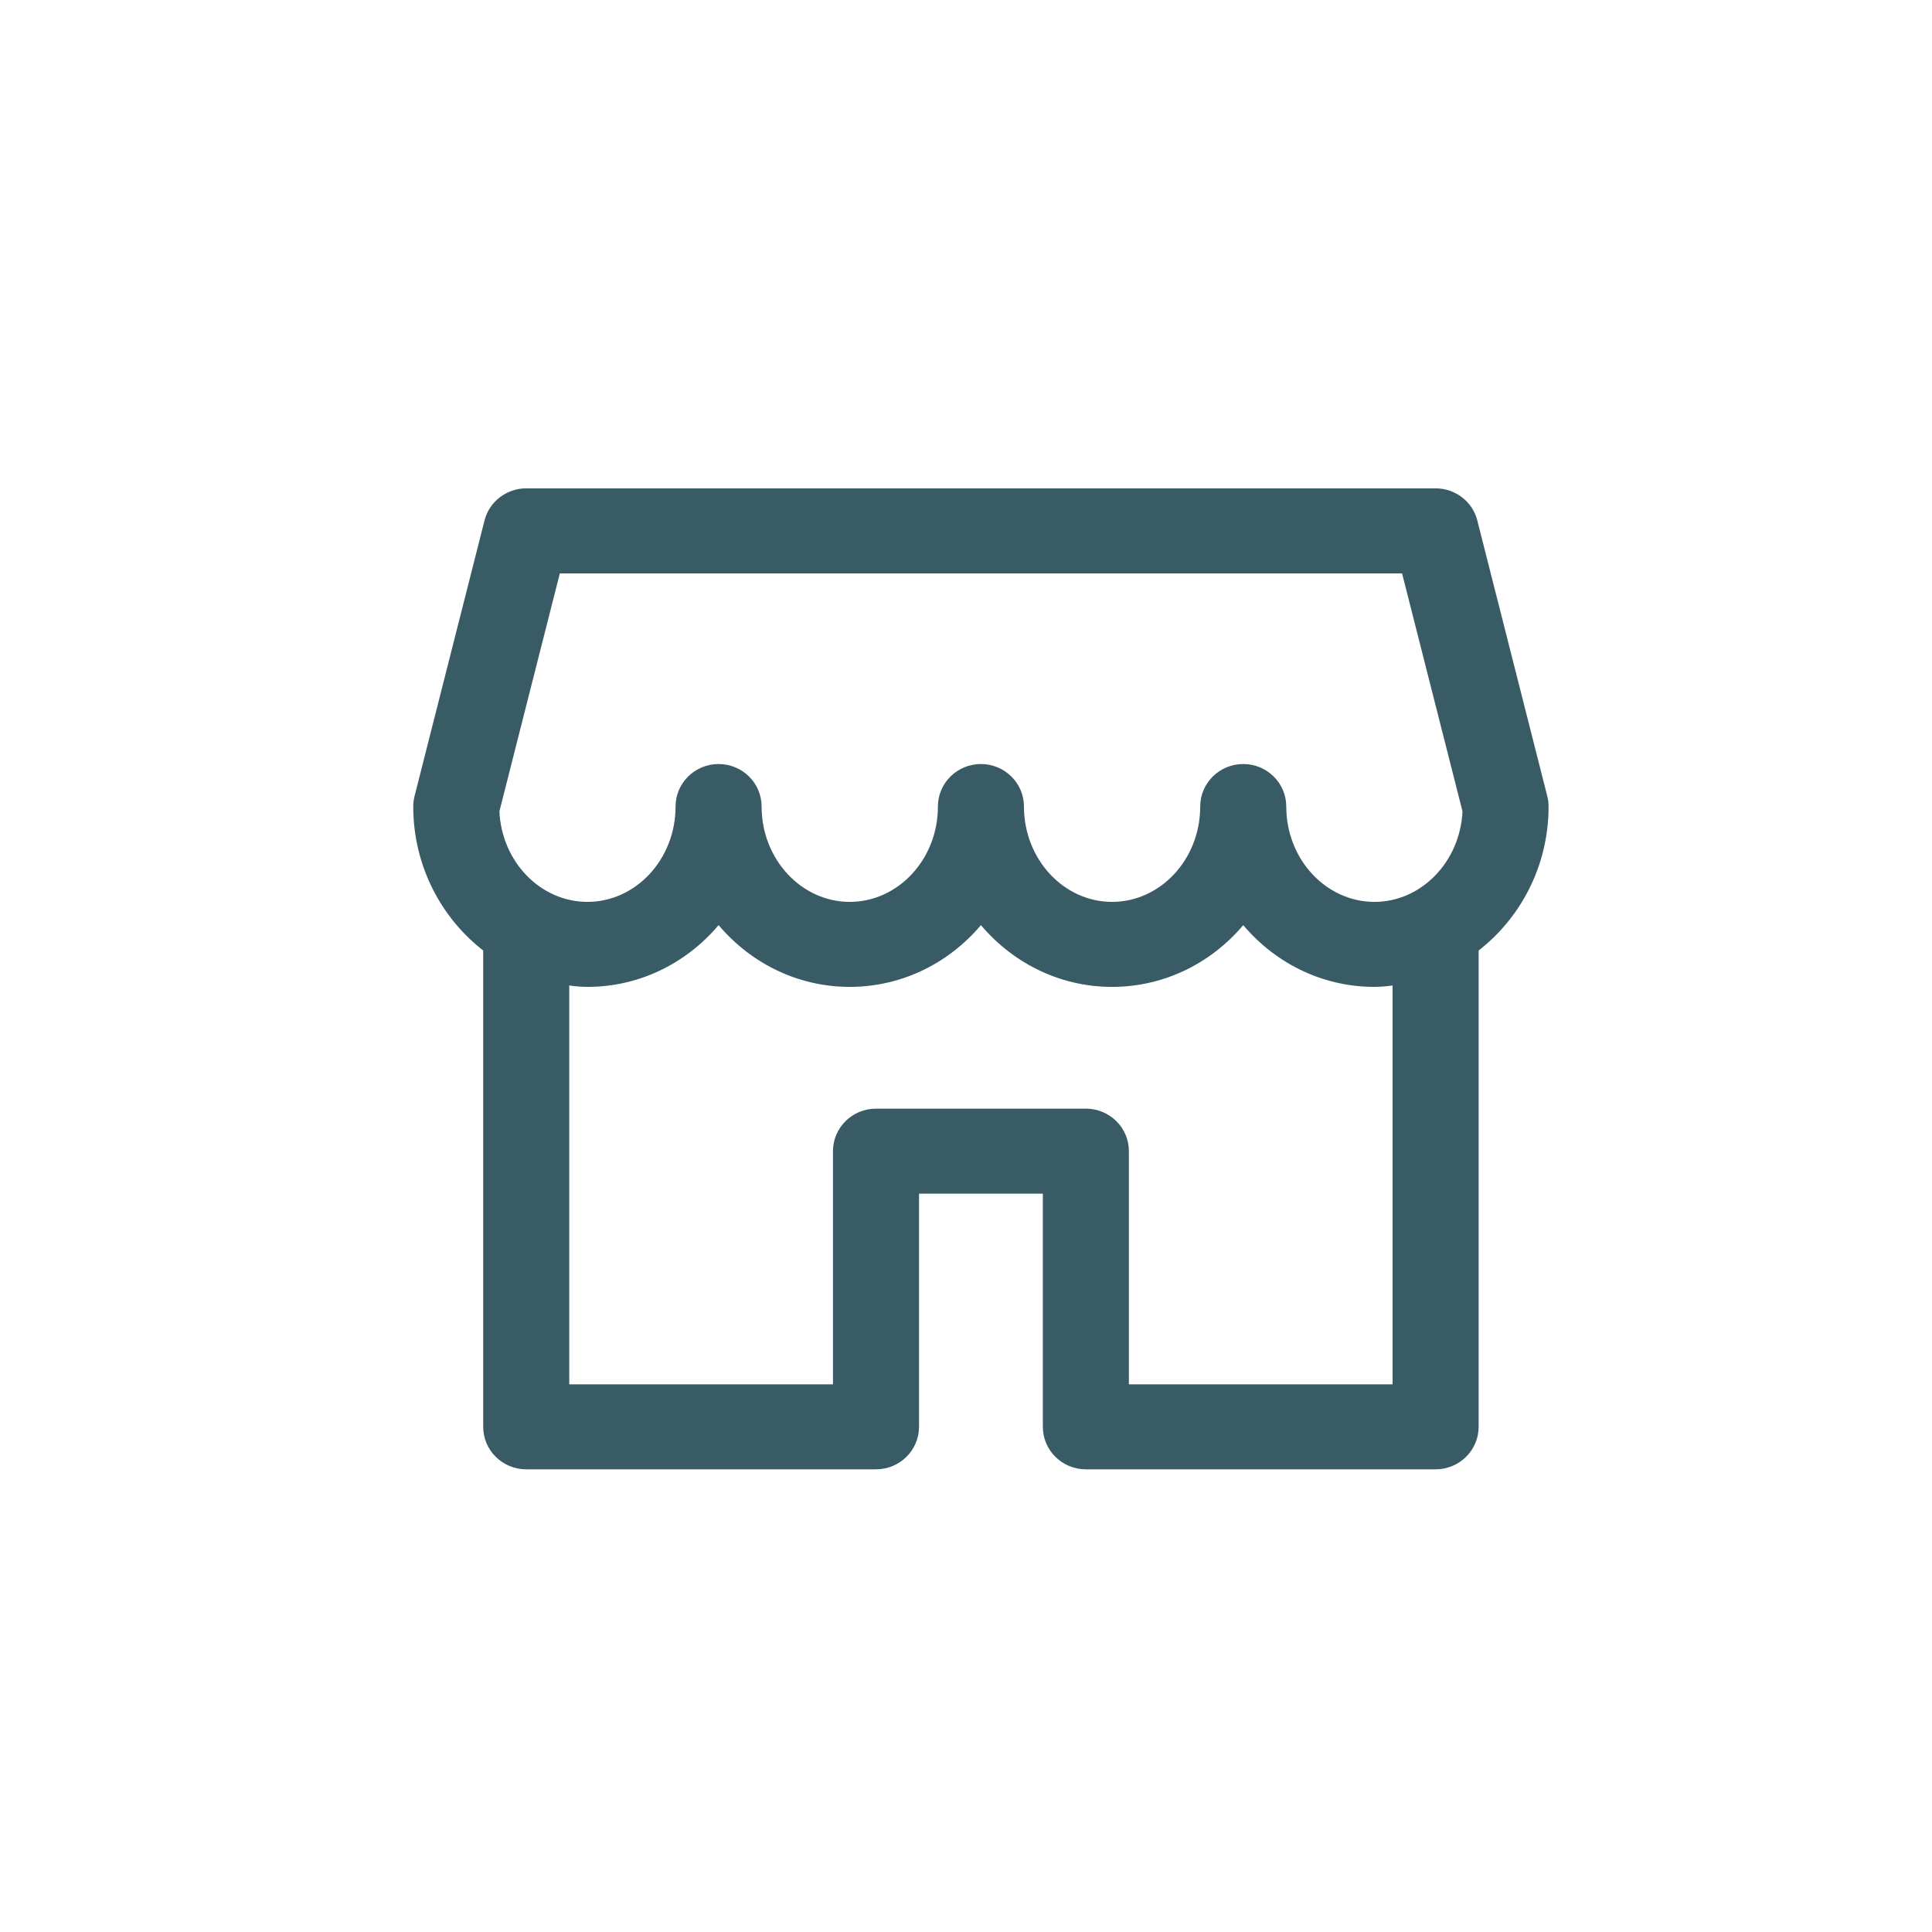 <svg width="48" height="48" viewBox="0 0 48 48" fill="none" xmlns="http://www.w3.org/2000/svg">
<path d="M38.345 19.806L36.607 12.958C36.607 12.958 36.607 12.958 36.607 12.958C36.5 12.53 36.11 12.233 35.667 12.233H13.074C12.632 12.233 12.241 12.53 12.134 12.958C12.134 12.958 12.134 12.958 12.134 12.958L10.396 19.806C10.396 19.806 10.396 19.806 10.396 19.806C10.377 19.882 10.367 19.96 10.367 20.038C10.367 21.488 11.055 22.768 12.105 23.566V35.449C12.105 35.978 12.54 36.405 13.074 36.405H21.764C22.297 36.405 22.733 35.978 22.733 35.449V29.556H26.009V35.449C26.009 35.978 26.444 36.405 26.978 36.405H35.667C36.201 36.405 36.636 35.978 36.636 35.449V23.566C37.686 22.768 38.374 21.488 38.374 20.038C38.374 19.96 38.365 19.881 38.345 19.806C38.345 19.806 38.345 19.806 38.345 19.806ZM34.698 34.493H27.947V28.6C27.947 28.071 27.511 27.644 26.978 27.644H21.764C21.23 27.644 20.795 28.071 20.795 28.6V34.493H14.043V24.368C14.221 24.396 14.405 24.419 14.595 24.419C15.907 24.419 17.078 23.798 17.853 22.827C18.629 23.798 19.8 24.419 21.112 24.419C22.424 24.419 23.595 23.798 24.371 22.827C25.146 23.798 26.317 24.419 27.629 24.419C28.942 24.419 30.113 23.798 30.888 22.827C31.663 23.798 32.834 24.419 34.147 24.419C34.337 24.419 34.52 24.396 34.698 24.368V34.493ZM34.147 22.507C32.891 22.507 31.857 21.406 31.857 20.038C31.857 19.509 31.422 19.082 30.888 19.082C30.355 19.082 29.919 19.509 29.919 20.038C29.919 21.406 28.885 22.507 27.629 22.507C26.374 22.507 25.34 21.406 25.34 20.038C25.34 19.509 24.904 19.082 24.371 19.082C23.837 19.082 23.402 19.509 23.402 20.038C23.402 21.406 22.367 22.507 21.112 22.507C19.857 22.507 18.822 21.406 18.822 20.038C18.822 19.509 18.387 19.082 17.853 19.082C17.32 19.082 16.884 19.509 16.884 20.038C16.884 21.406 15.85 22.507 14.595 22.507C13.373 22.507 12.361 21.465 12.307 20.148L13.831 14.146H34.912L36.436 20.148C36.38 21.465 35.368 22.507 34.147 22.507Z" fill="#395B65" stroke="#395B65" stroke-width="0.2"/>
</svg>
